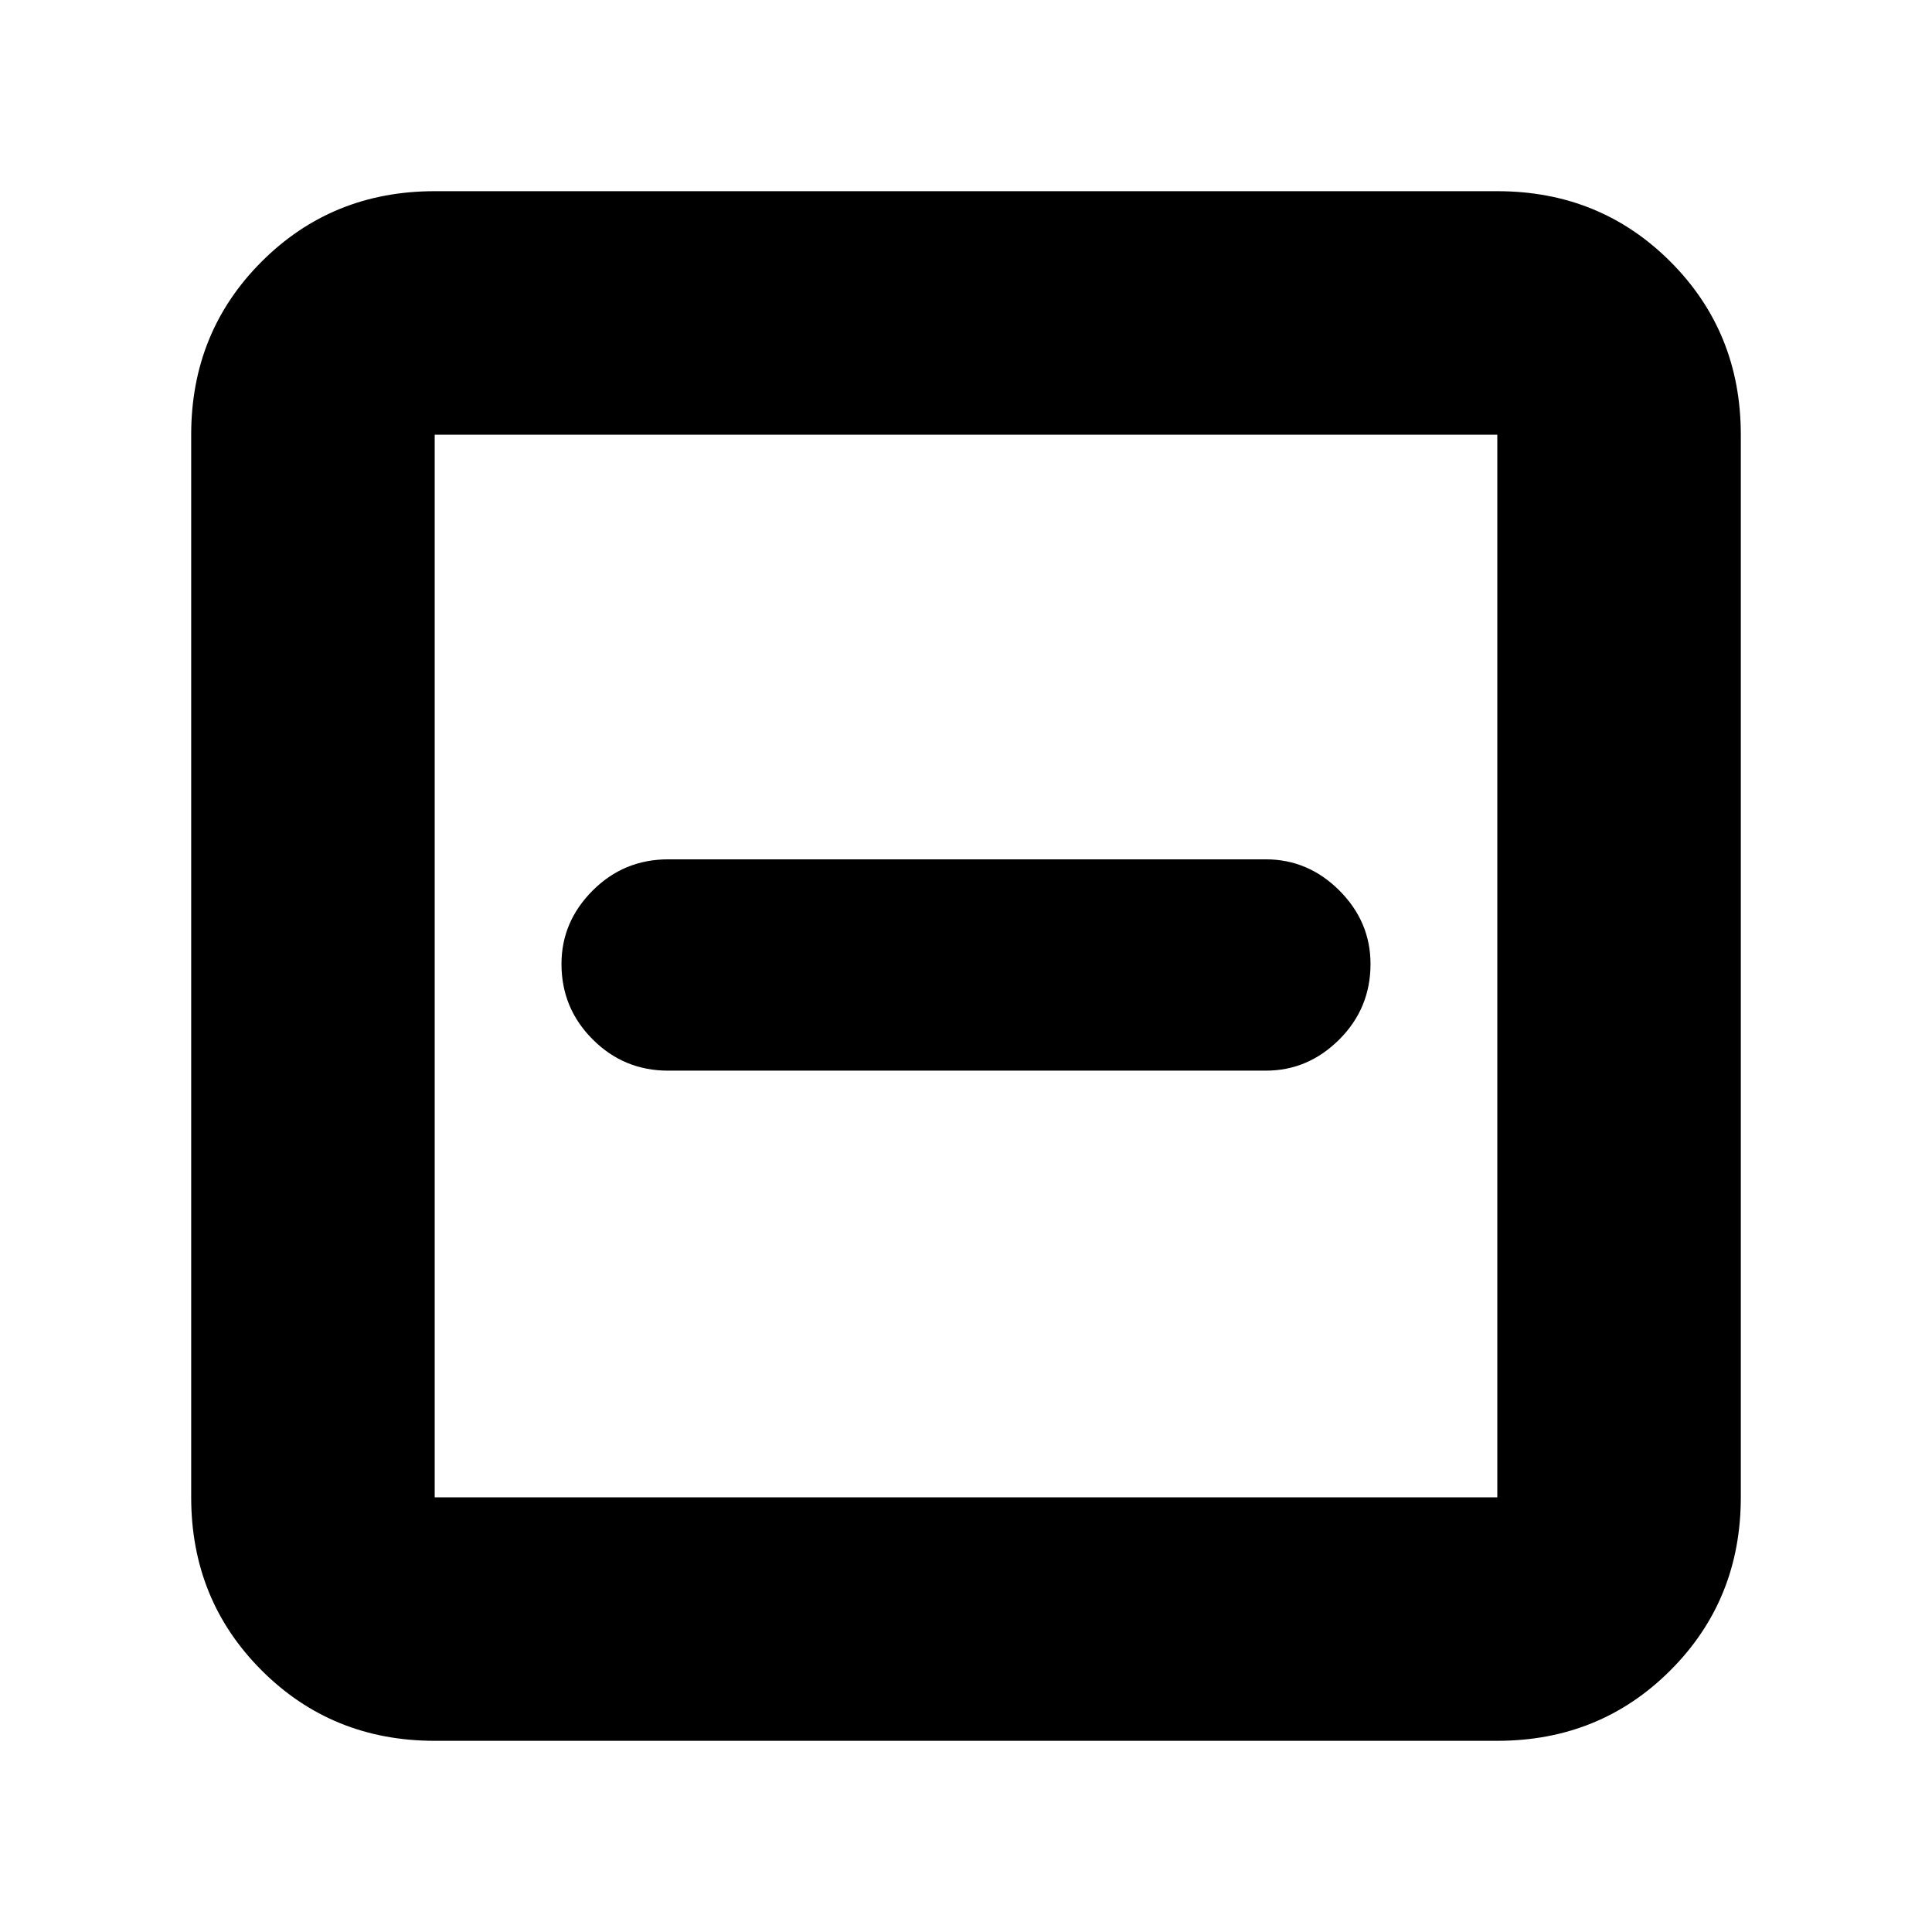<svg xmlns="http://www.w3.org/2000/svg" height="24" width="24"><path d="M8.3 13.3h7.425q.525 0 .913-.388.387-.387.387-.937 0-.525-.387-.913-.388-.387-.913-.387H8.3q-.55 0-.937.387-.388.388-.388.913 0 .55.388.937.387.388.937.388Zm-2.9 8.325q-1.275 0-2.15-.875t-.875-2.15V5.4q0-1.275.875-2.15t2.15-.875h13.2q1.275 0 2.15.875t.875 2.15v13.2q0 1.275-.875 2.15t-2.15.875Zm0-3.025h13.2V5.4H5.4v13.2Zm0 0V5.4v13.2Z"/></svg>